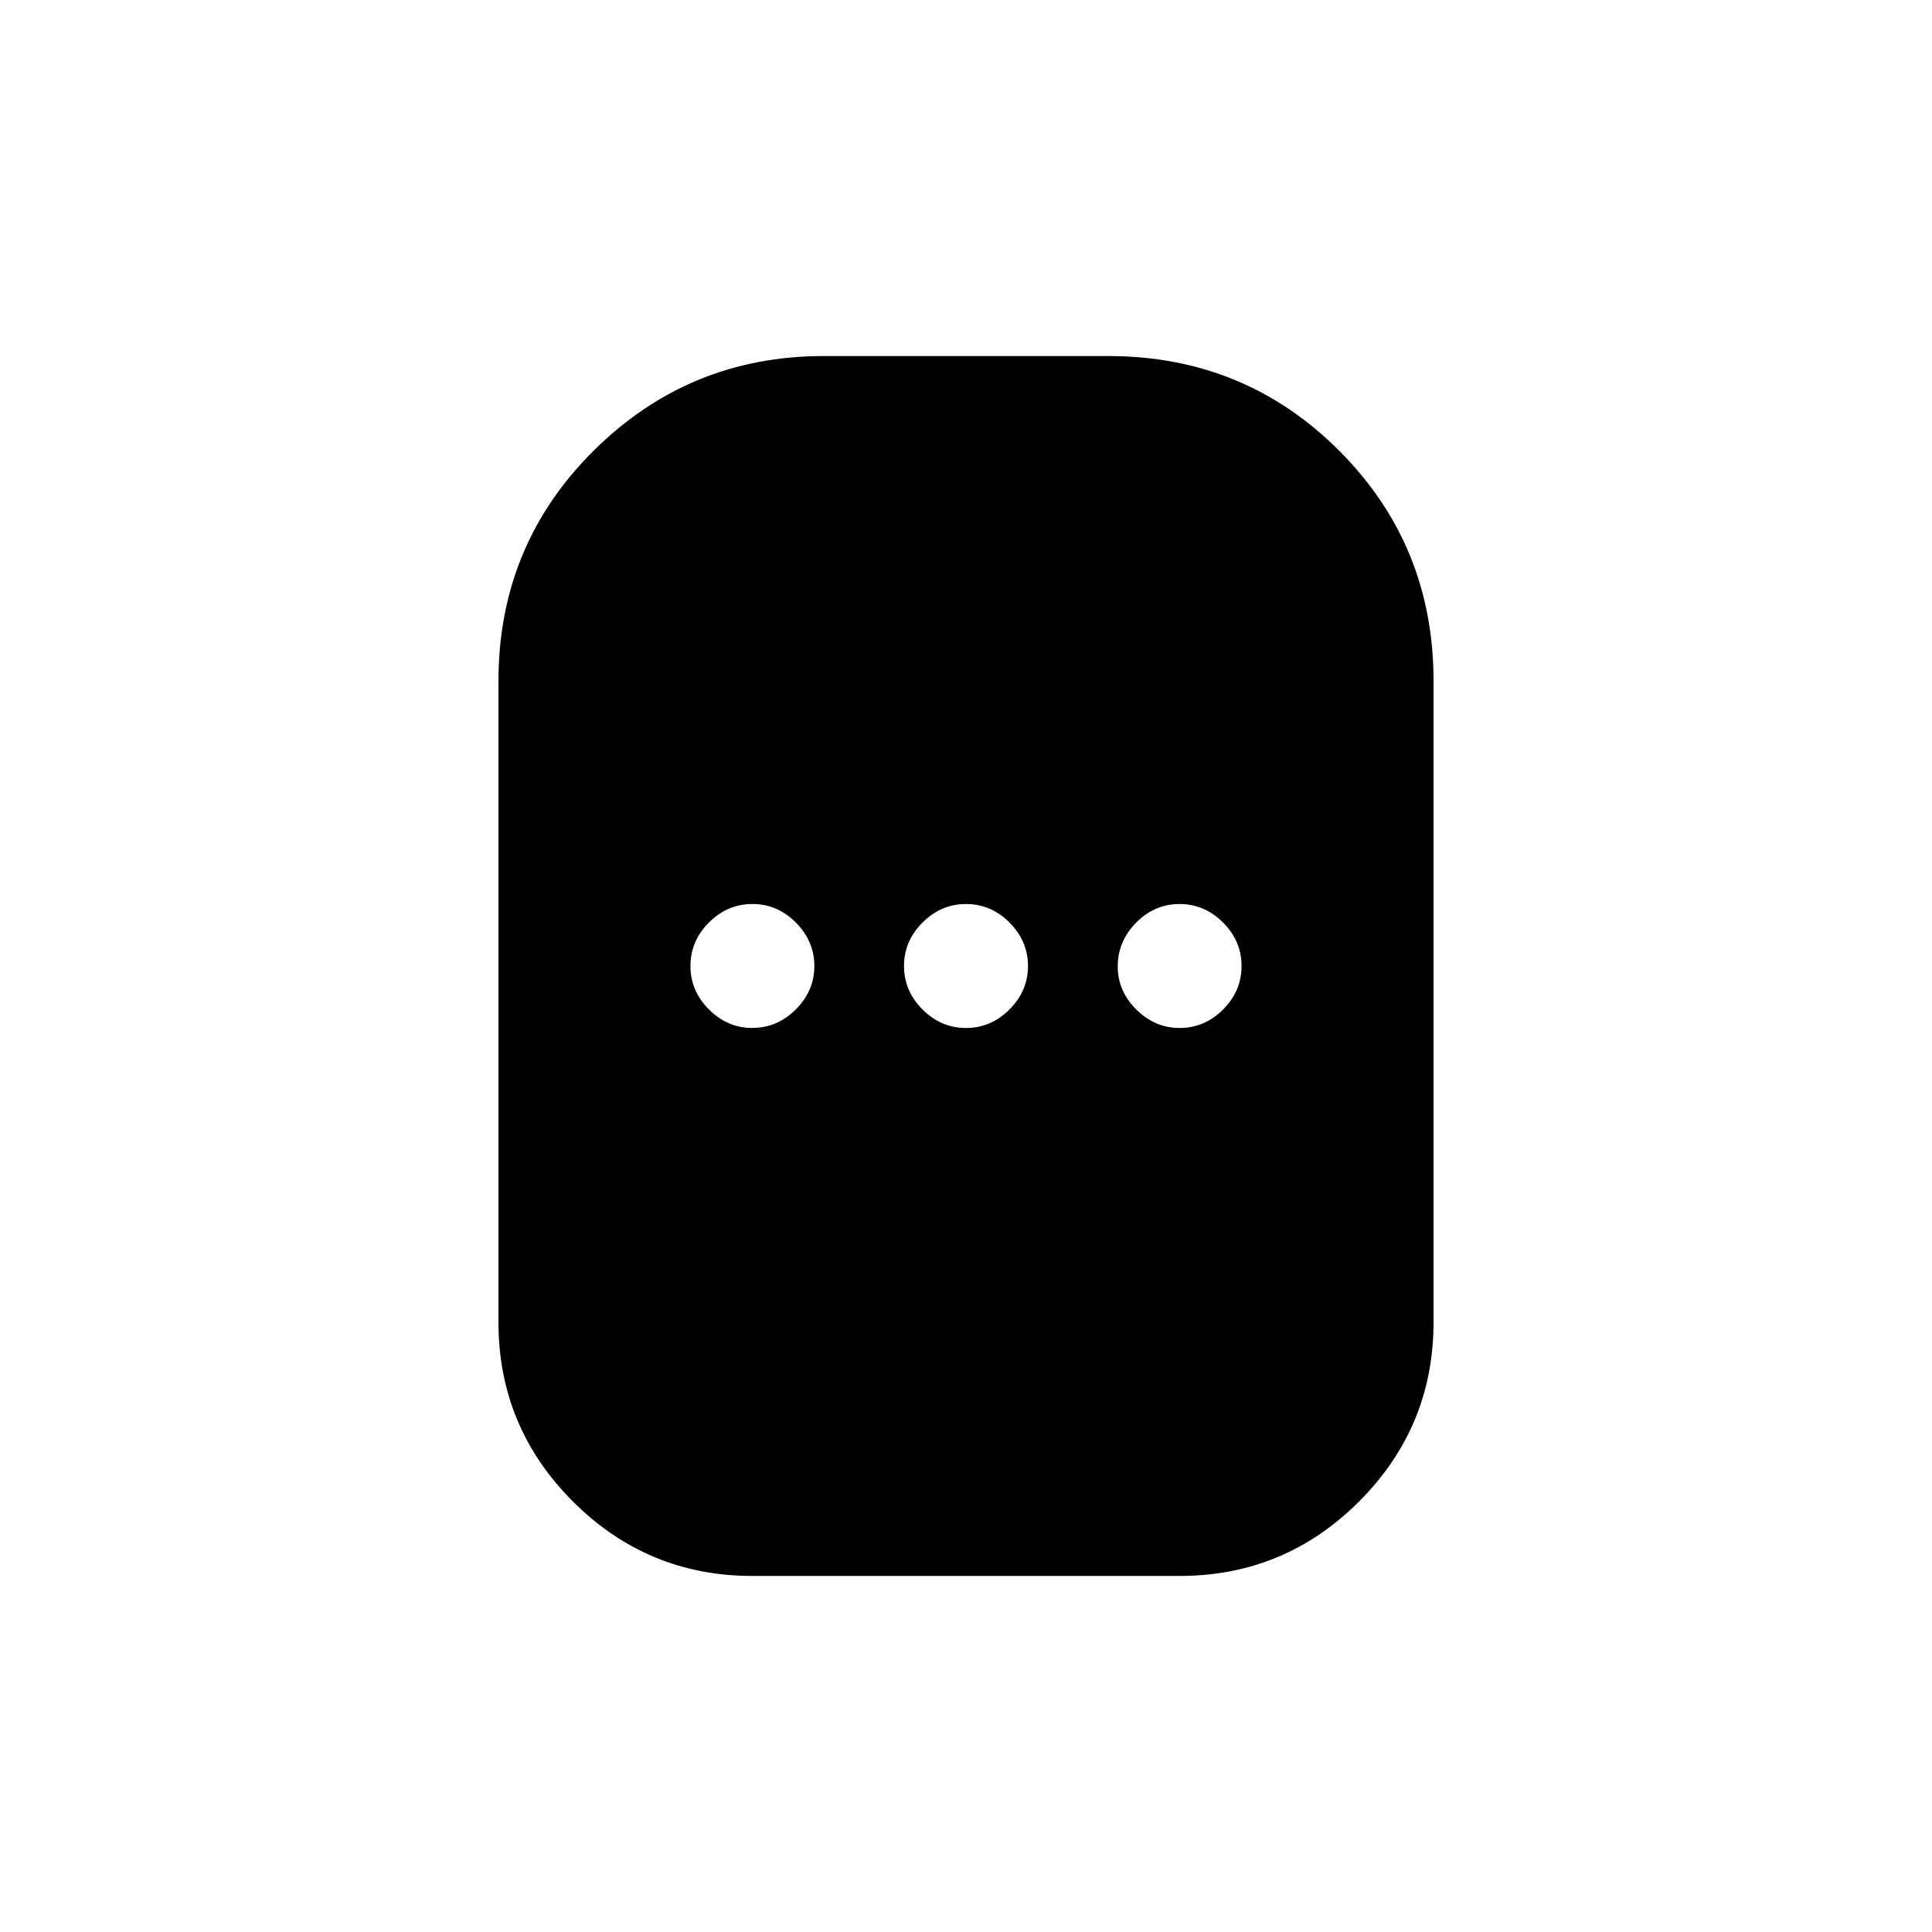 <svg xmlns="http://www.w3.org/2000/svg" xmlns:xlink="http://www.w3.org/1999/xlink" width="24" height="24" viewBox="0 0 24 24"><path fill="currentColor" d="M9.346 19.577q-1.304 0-2.229-.925t-.925-2.229V8.462q0-1.69 1.184-2.865q1.184-1.174 2.855-1.174h3.538q1.69 0 2.865 1.174q1.174 1.174 1.174 2.864v7.962q0 1.304-.925 2.229t-2.23.925zm0-6.808q.31 0 .54-.23t.23-.539t-.23-.54t-.54-.23q-.31 0-.54.23q-.229.23-.229.54t.23.54t.54.23m2.653 0q.31 0 .54-.23t.23-.54t-.23-.54t-.54-.23t-.54.23t-.23.54t.23.54t.54.23m2.654 0q.31 0 .54-.23q.229-.23.229-.54t-.23-.54t-.54-.23t-.538.23t-.23.54t.23.54t.539.23"/></svg>